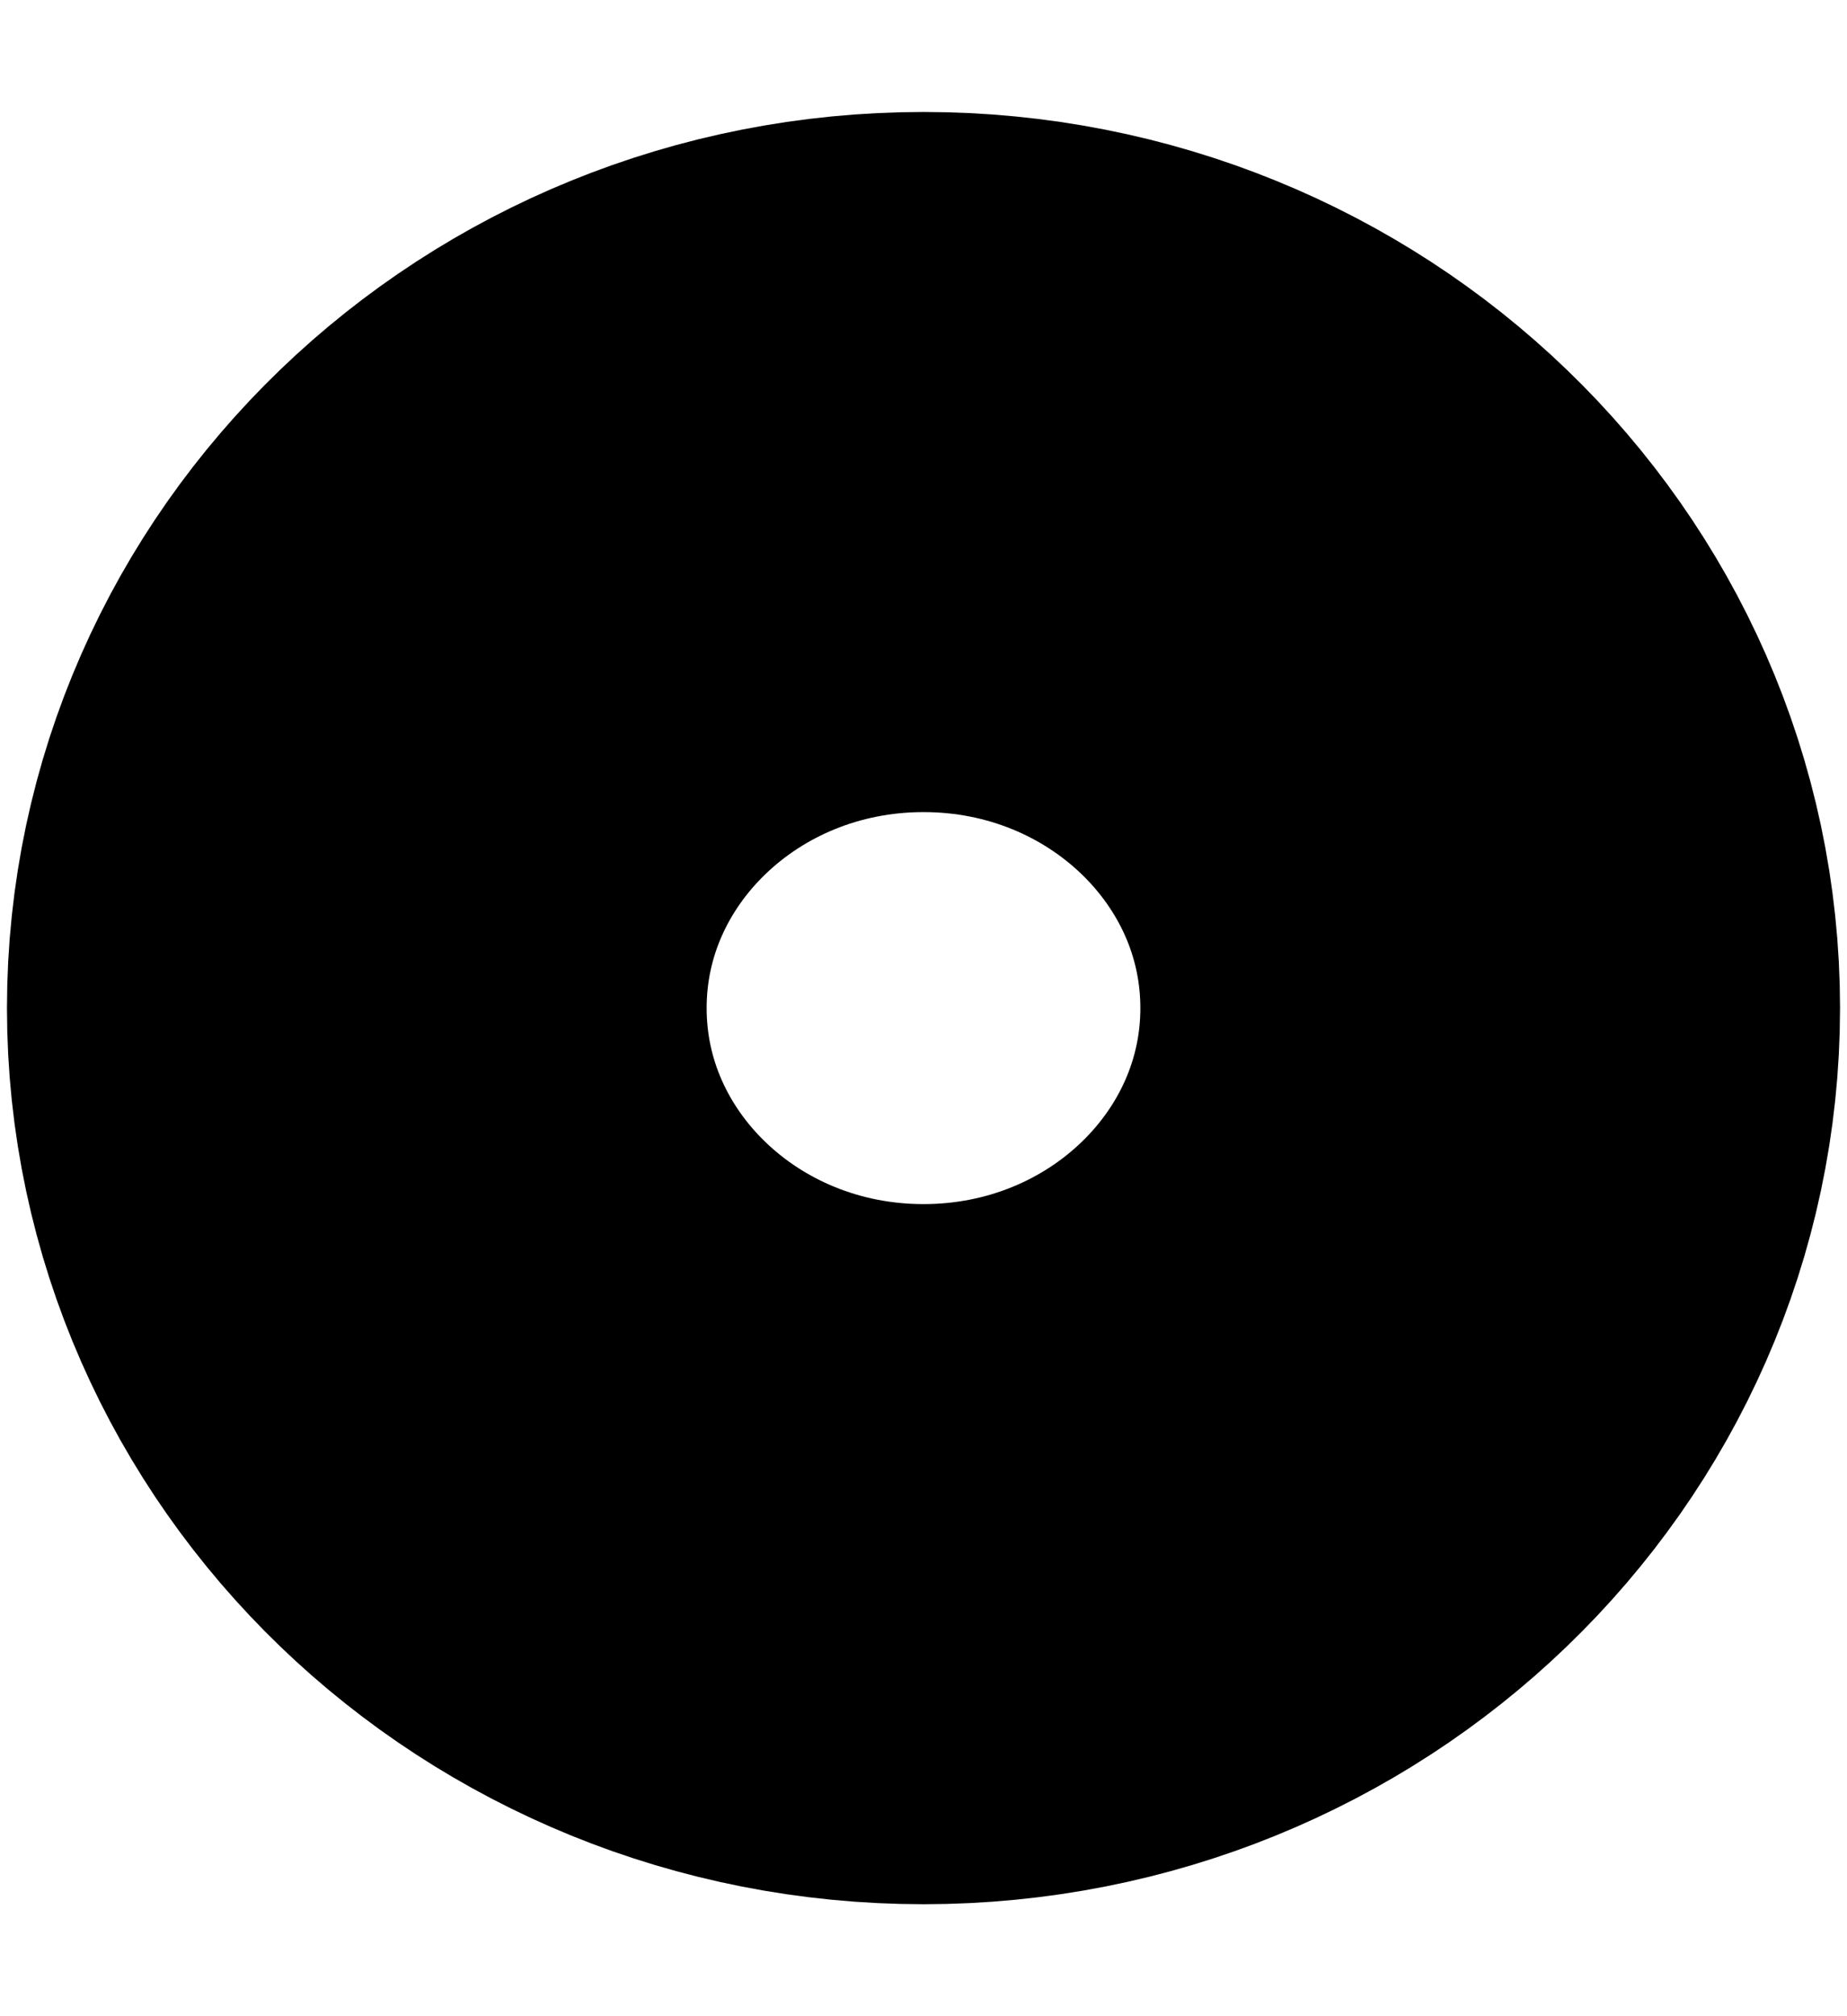 <?xml version="1.0" encoding="UTF-8" standalone="no"?><svg width='11' height='12' viewBox='0 0 11 12' fill='none' xmlns='http://www.w3.org/2000/svg'>
<path d='M5.5 9.25C7.364 9.25 8.875 7.795 8.875 6C8.875 4.205 7.364 2.75 5.5 2.75C3.636 2.75 2.125 4.205 2.125 6C2.125 7.795 3.636 9.25 5.5 9.25Z' stroke='black' stroke-width='4.167' stroke-linecap='round' stroke-linejoin='round'/>
</svg>
